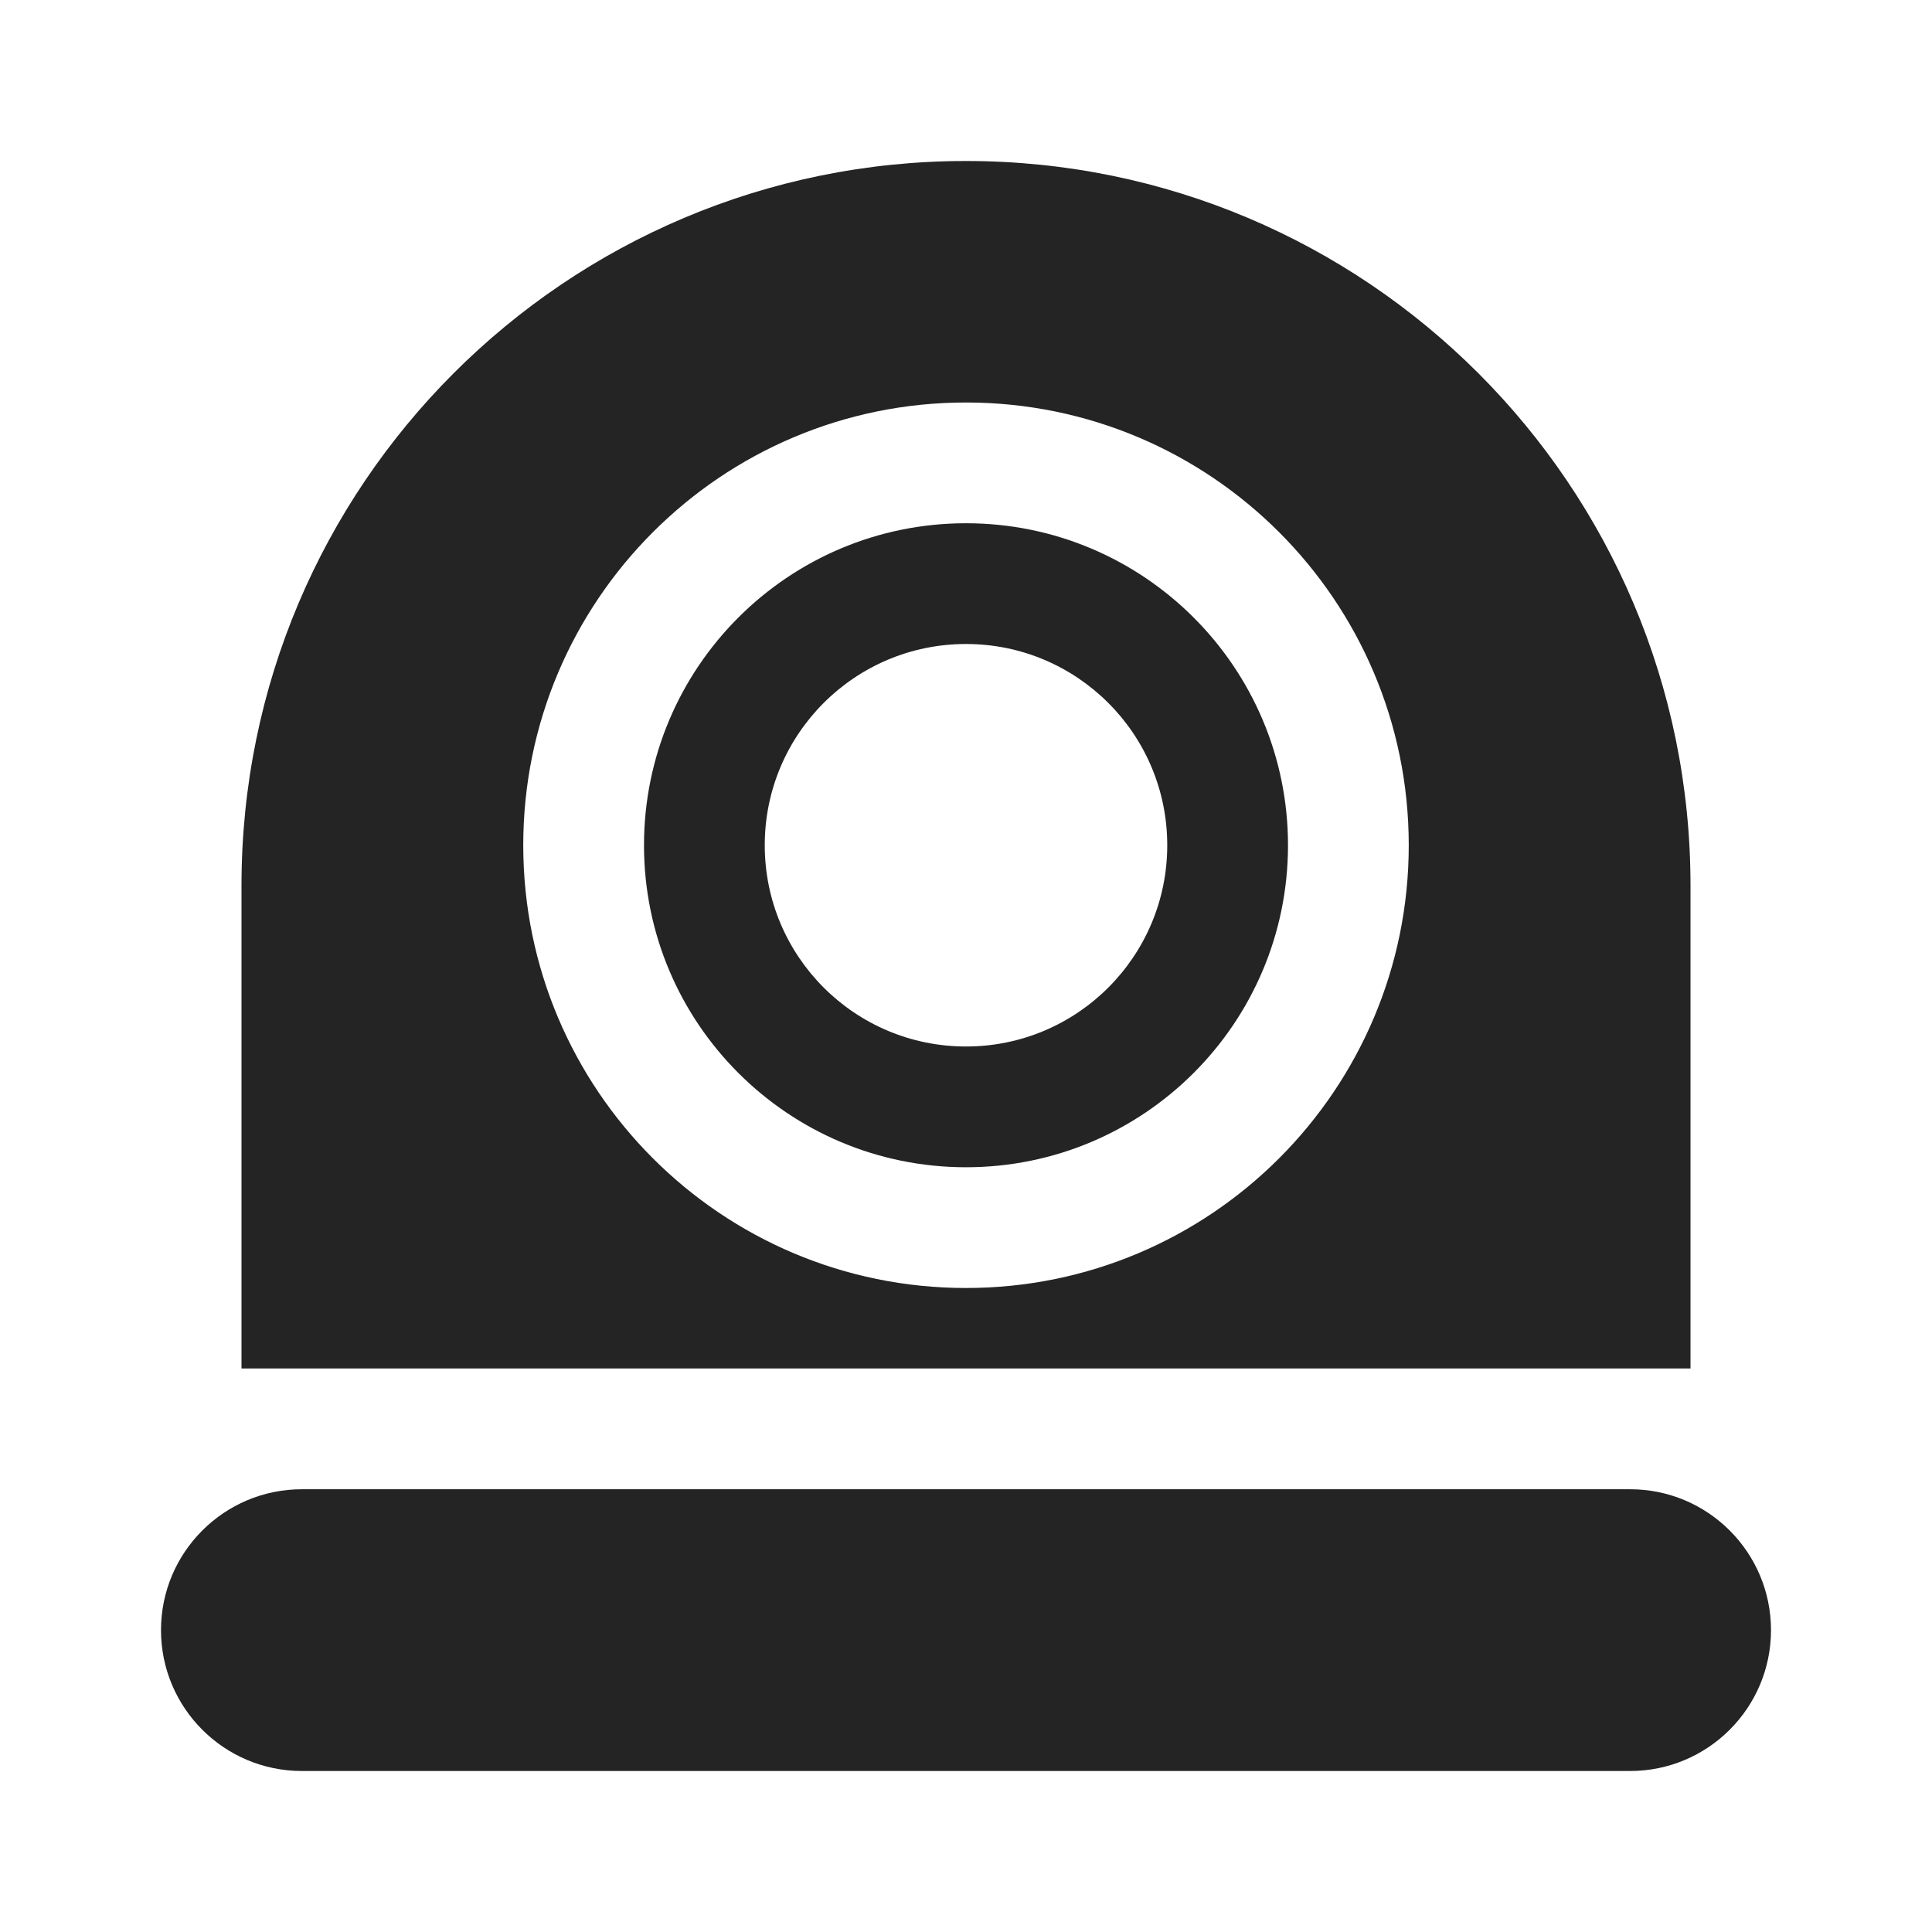 <svg width="24" height="24" viewBox="0 0 24 24" fill="none" xmlns="http://www.w3.org/2000/svg">
<path d="M22 20.25C22 21.216 21.216 22 20.25 22L3.75 22C2.784 22 2 21.216 2 20.25C2 19.284 2.784 18.5 3.75 18.5L20.25 18.5C21.216 18.5 22 19.284 22 20.25ZM12 6.5C9.791 6.5 8 8.291 8 10.5C8 12.709 9.791 14.5 12 14.5C14.209 14.5 16 12.709 16 10.5C16 8.291 14.209 6.5 12 6.5ZM9.5 10.5C9.5 9.119 10.619 8 12 8C13.381 8 14.5 9.119 14.5 10.5C14.5 11.881 13.381 13 12 13C10.619 13 9.5 11.881 9.5 10.5ZM21 17L3 17L3 11C3 6.029 7.029 2 12 2C16.971 2 21 6.029 21 11L21 17ZM12 5C8.962 5 6.5 7.462 6.5 10.5C6.5 13.538 8.962 16 12 16C15.038 16 17.5 13.538 17.5 10.5C17.5 7.462 15.038 5 12 5Z" fill="#242424"/>
</svg>
